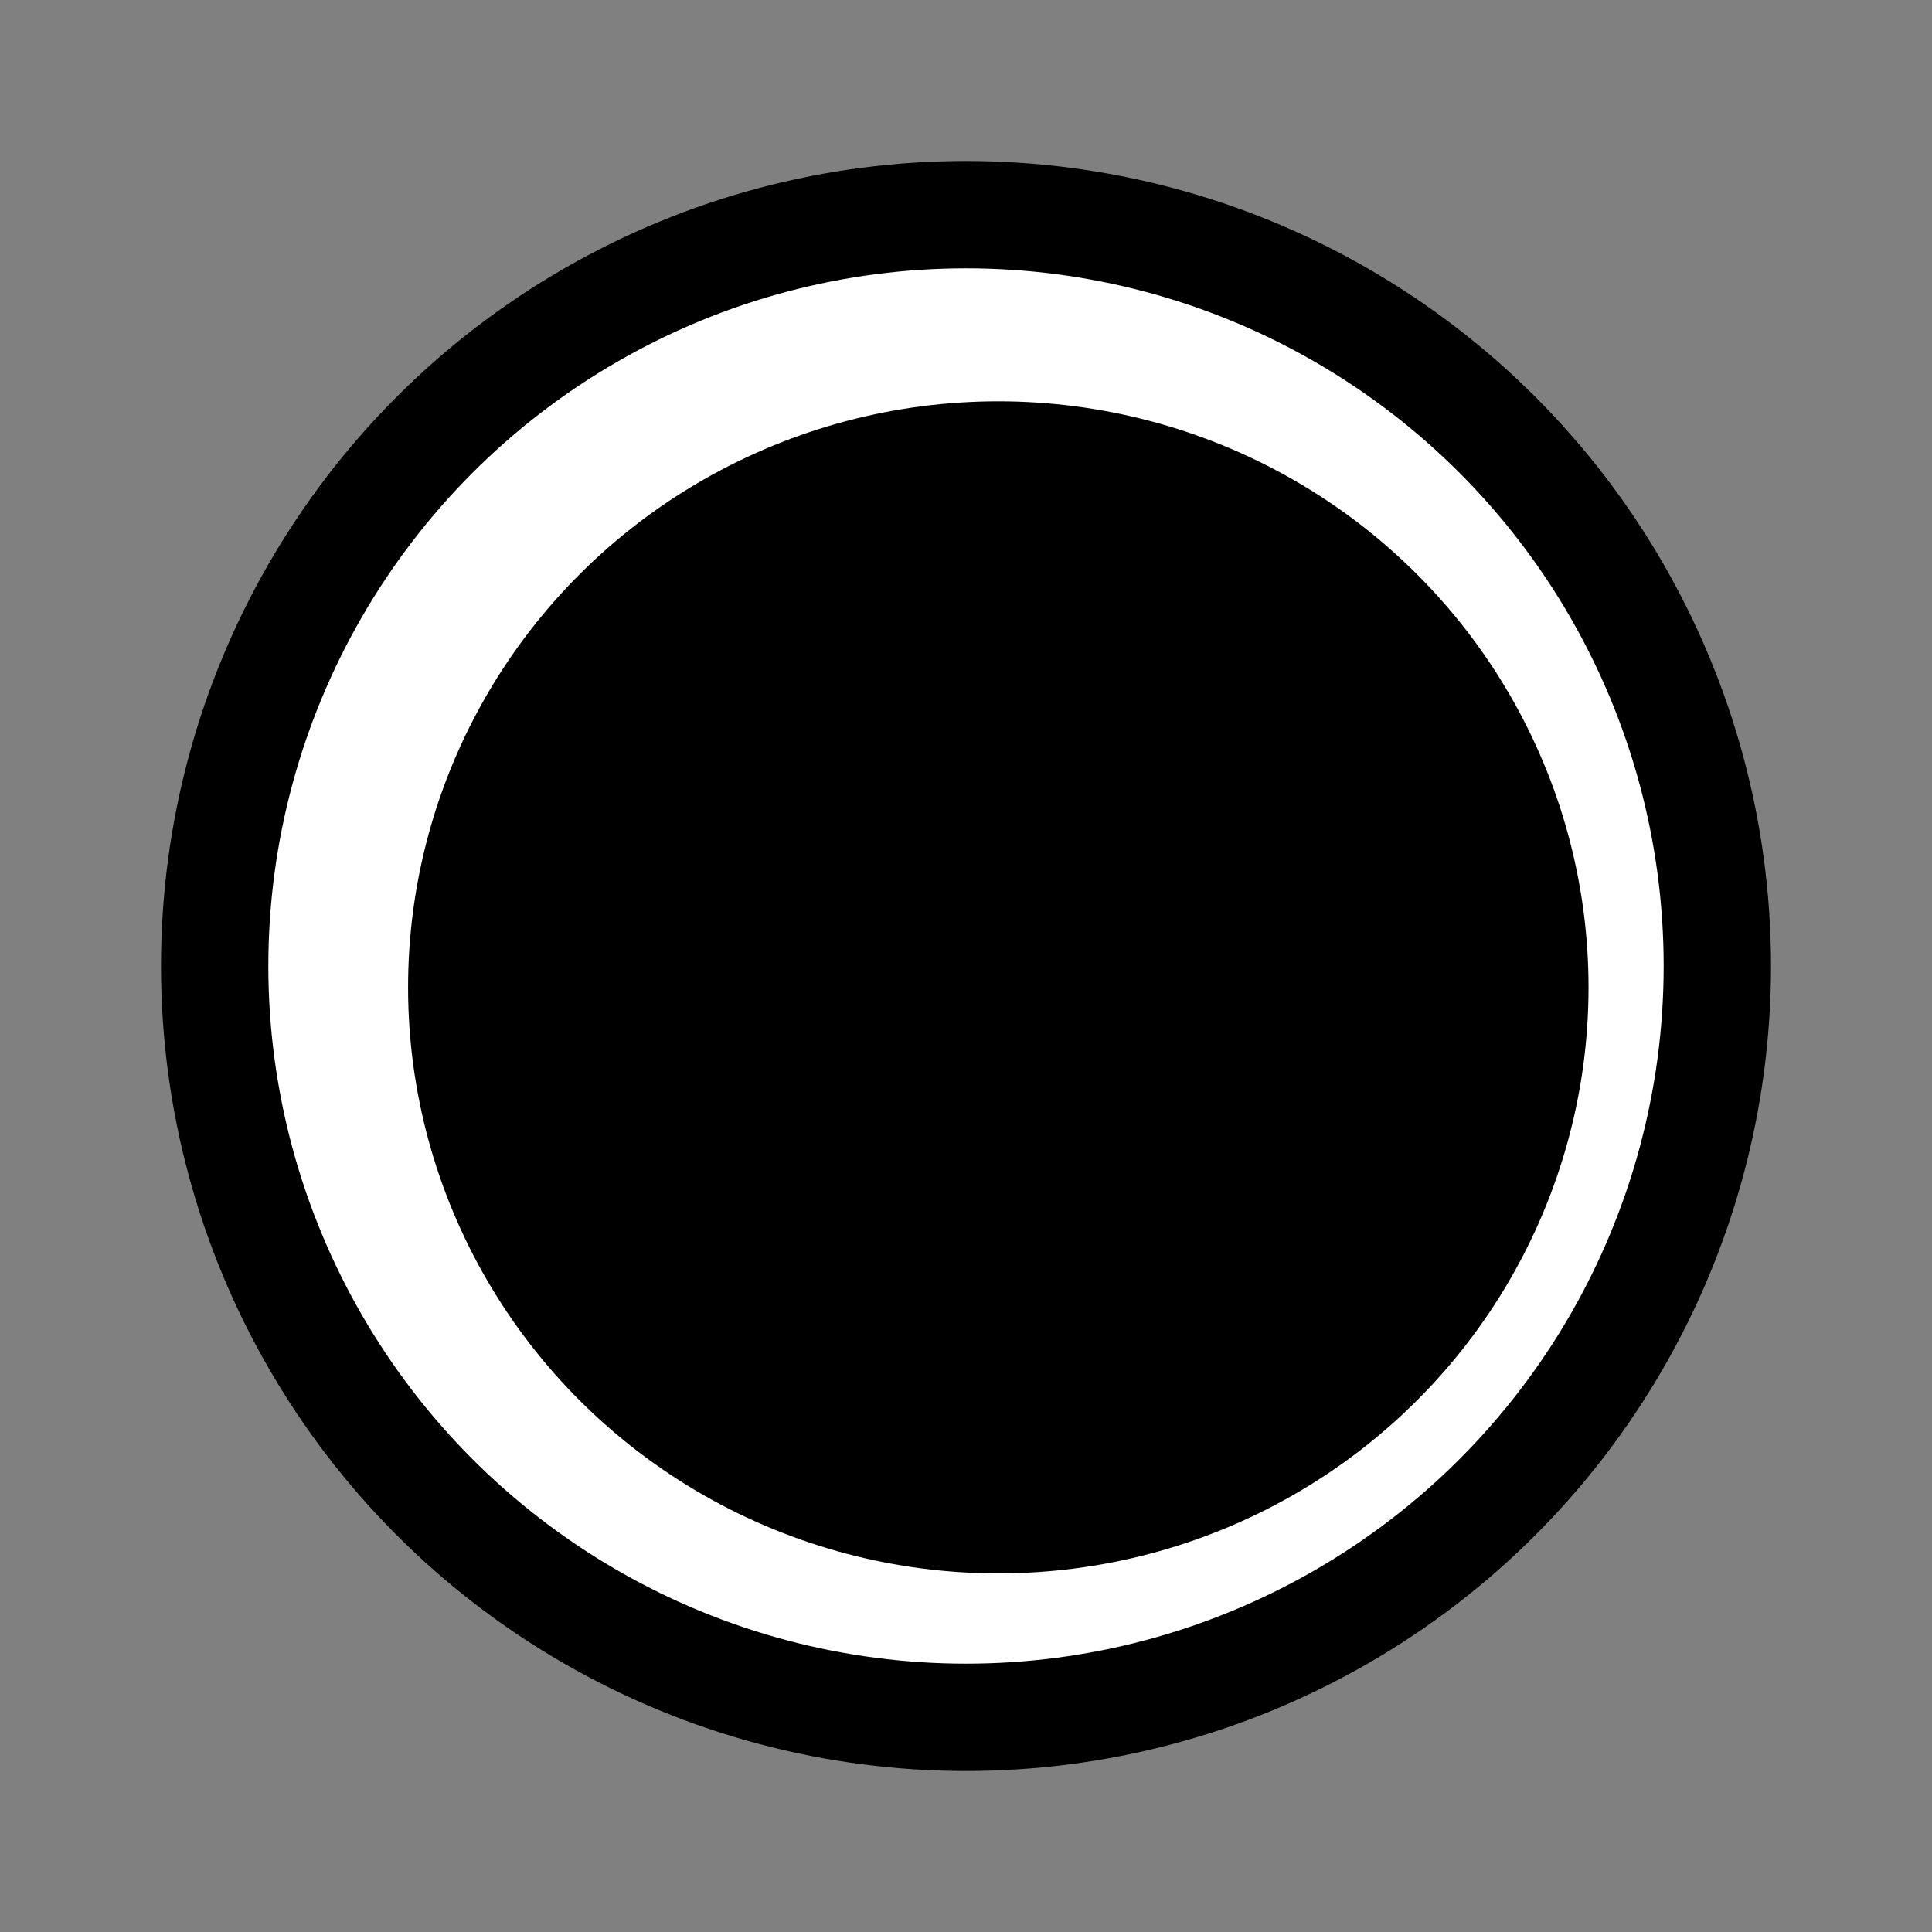 <?xml version="1.0" encoding="UTF-8" standalone="no"?>
<svg
   xmlns:dc="http://purl.org/dc/elements/1.1/"
   xmlns:cc="http://creativecommons.org/ns#"
   xmlns:rdf="http://www.w3.org/1999/02/22-rdf-syntax-ns#"
   xmlns:svg="http://www.w3.org/2000/svg"
   xmlns="http://www.w3.org/2000/svg"
   xmlns:xlink="http://www.w3.org/1999/xlink"
   xmlns:sodipodi="http://sodipodi.sourceforge.net/DTD/sodipodi-0.dtd"
   xmlns:inkscape="http://www.inkscape.org/namespaces/inkscape"
   width="18"
   height="18"
   viewBox="0 0 18 18"
   id="svg2"
   version="1.1"
   inkscape:version="0.91 r13725"
   sodipodi:docname="FinalState2.svg">
  <rect x="0" y="0" width="18" height="18" fill="#808080" stroke="none"/>
  <sodipodi:namedview
     pagecolor="#ffffff"
     bordercolor="#666666"
     borderopacity="1"
     objecttolerance="10"
     gridtolerance="10"
     guidetolerance="10"
     inkscape:pageopacity="0"
     inkscape:pageshadow="2"
     inkscape:window-width="2560"
     inkscape:window-height="1315"
     id="namedview13"
     showgrid="false"
     inkscape:zoom="63.833333"
     inkscape:cx="6.2741514"
     inkscape:cy="9"
     inkscape:window-x="1680"
     inkscape:window-y="0"
     inkscape:window-maximized="1"
     inkscape:current-layer="svg2" />
  <defs
     id="defs4">
    <linearGradient
       gradientTransform="matrix(1.248,0,0,1.248,-2.144,-258.525)"
       gradientUnits="userSpaceOnUse"
       y2="1042.96"
       x2="15.428"
       y1="1042.96"
       x1="2.428"
       id="linearGradient4826"
       xlink:href="#linearGradient4820" />
    <linearGradient
       id="linearGradient4820">
      <stop
         id="stop4822"
         offset="0"
         style="stop-color:#ff0000;stop-opacity:1;" />
      <stop
         id="stop4824"
         offset="1"
         style="stop-color:#ff0000;stop-opacity:0;" />
    </linearGradient>
  </defs>
  <g
     id="layer1"
     transform="translate(0,-1034.362)">
    <circle
       cy="1043.362"
       cx="9"
       id="path4010"
       style="fill:#ffffff;fill-opacity:1;stroke:#000000;stroke-width:1;stroke-miterlimit:4;stroke-dasharray:none;stroke-opacity:1"
       r="7" />
  </g>
  <g
     id="layer2"
     transform="matrix(0.846,0,0,0.84,1.687,1.639)">
    <circle
       style="fill:#000000;fill-opacity:1;stroke:#000000;stroke-width:1;stroke-miterlimit:4;stroke-dasharray:none;stroke-opacity:1"
       id="path4195"
       cx="9"
       cy="9"
       r="6" />
  </g>
</svg>
